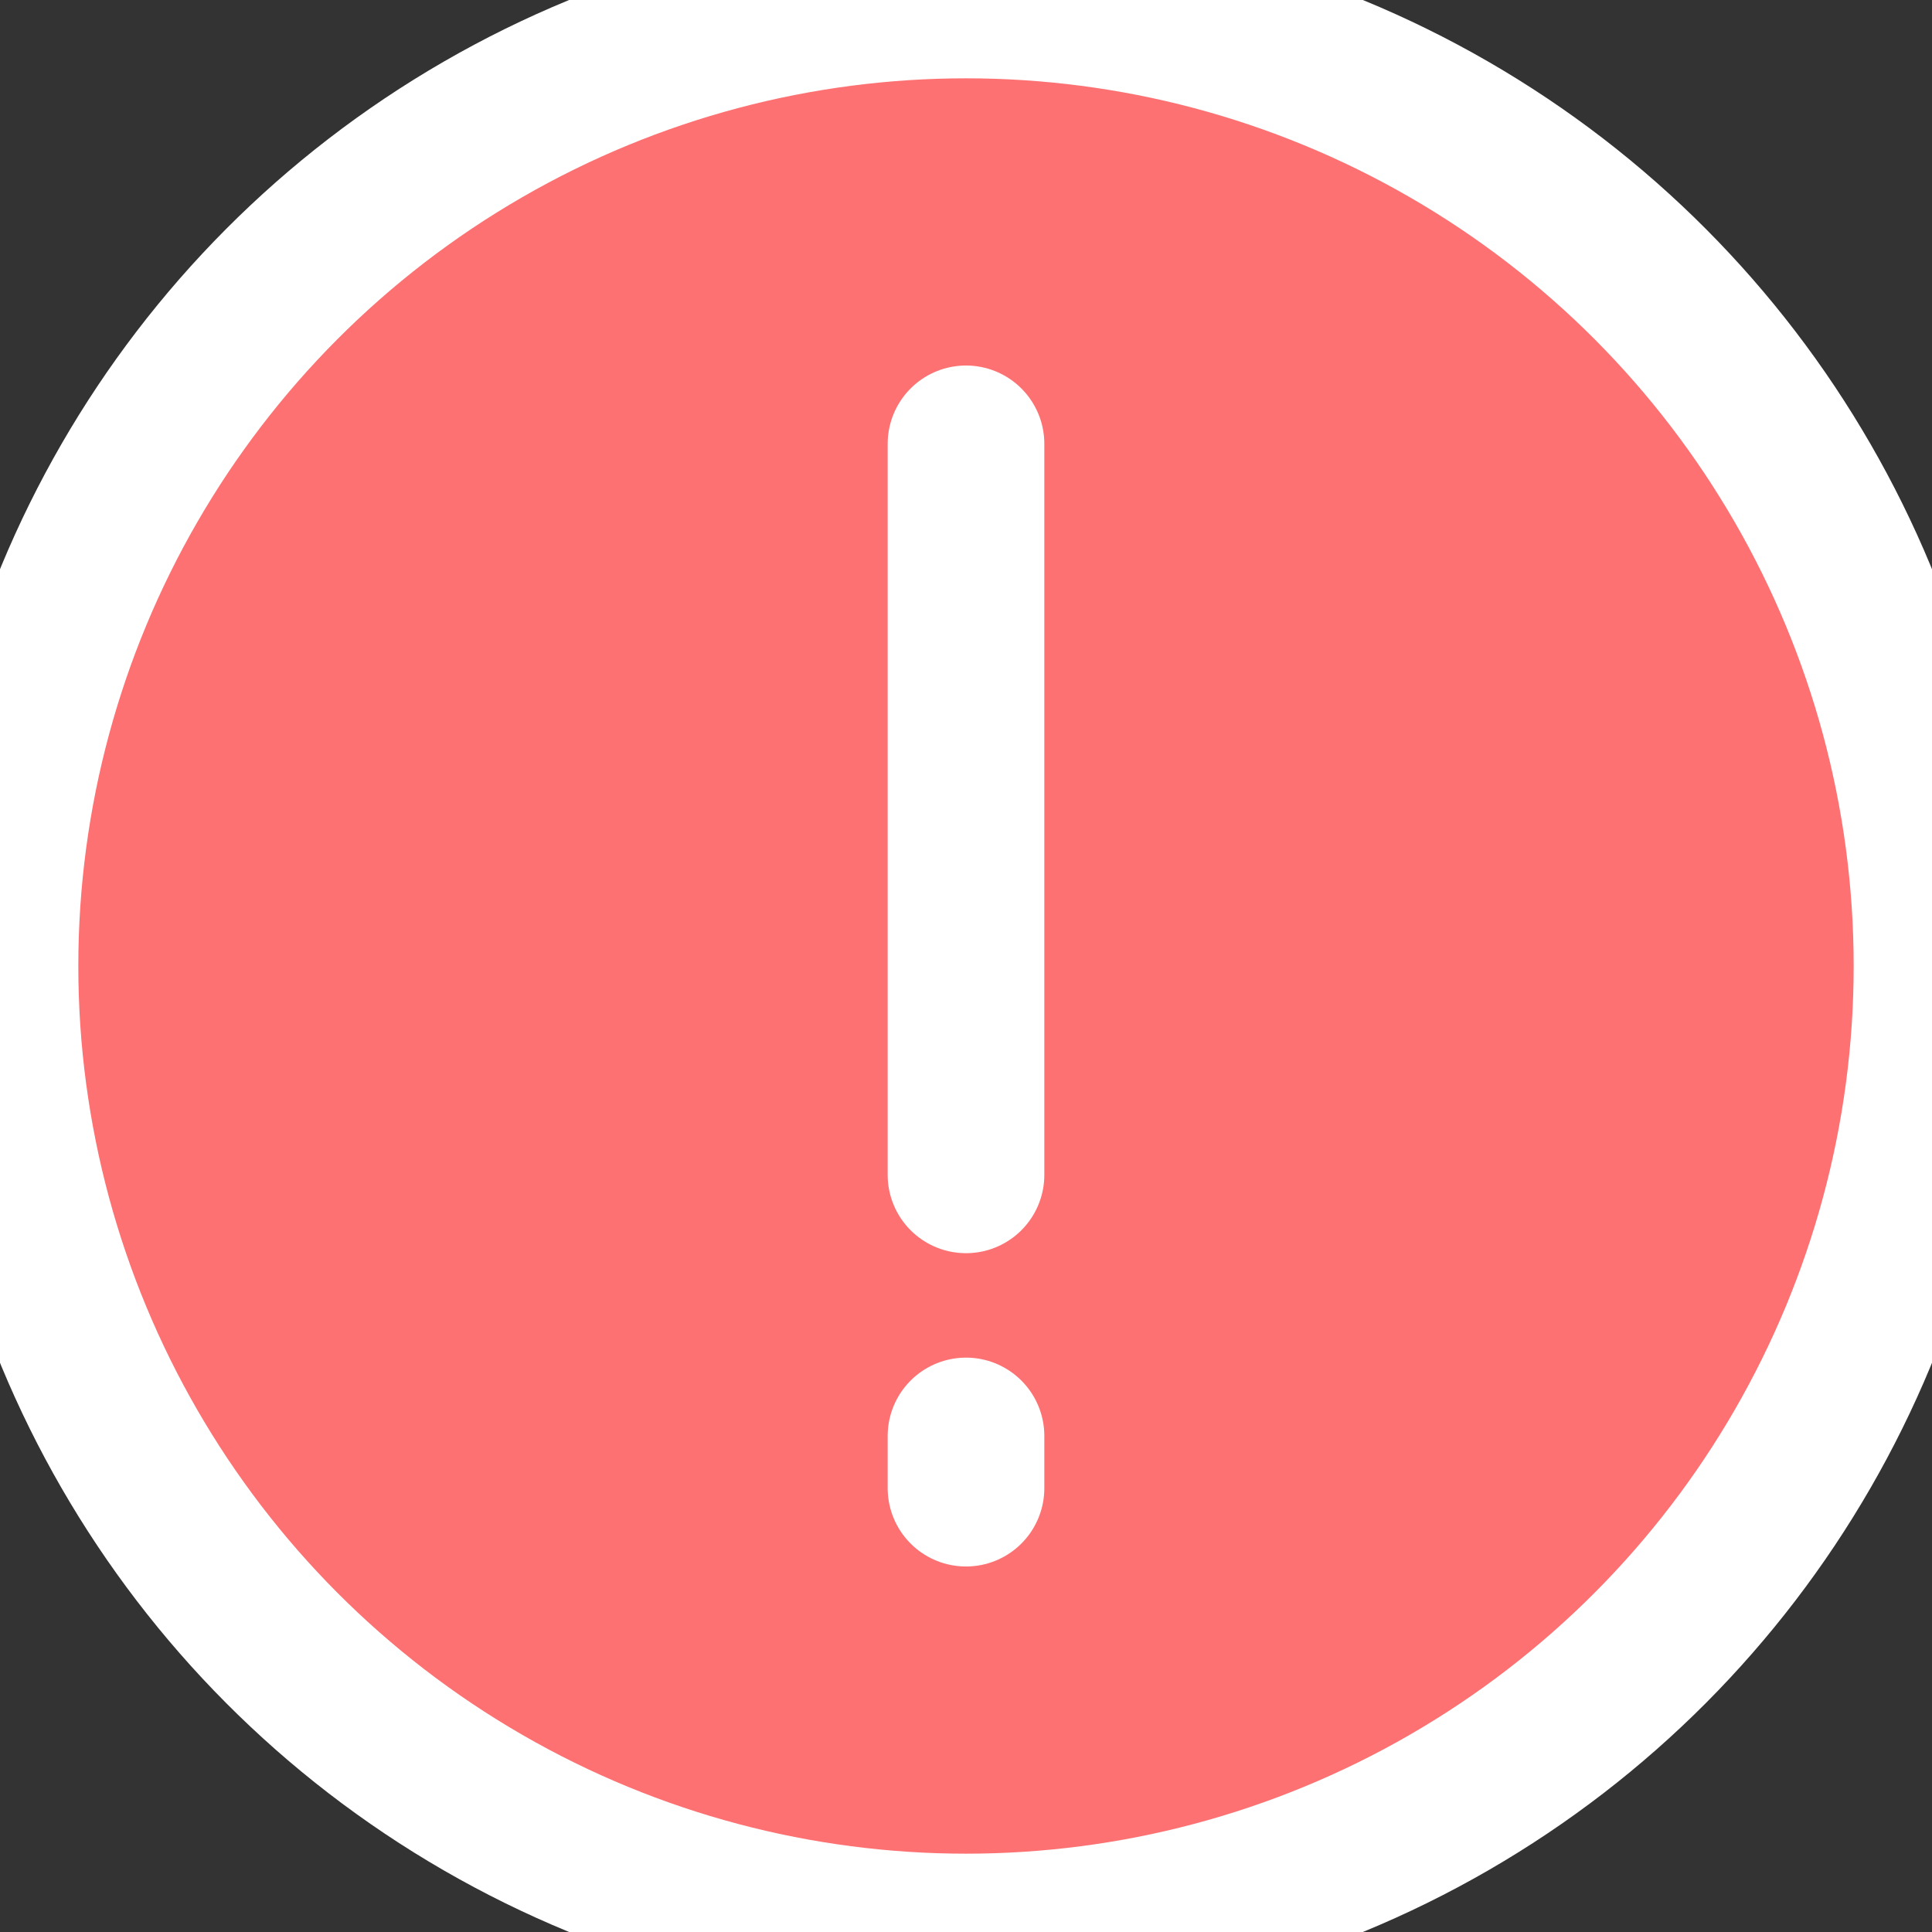 <svg xmlns="http://www.w3.org/2000/svg" width="37" height="37" viewBox="0 0 37 37">
    <rect x="0" y="0" width="37" height="37" fill="#333333" stroke="none"/>
    <g fill="none" fill-rule="evenodd" stroke-linecap="round" stroke-linejoin="round">
        <g stroke="#FFF" stroke-width="3">
            <g>
                <g transform="translate(-327, -1412) translate(20, 1412) translate(307, 0)">
                    <circle cx="18.5" cy="18.5" r="18.5" fill="#FD7172"/>
                    <path d="M18.5 8.5L18.5 22.5M18.5 27.5L18.5 28.5"/>
                </g>
            </g>
        </g>
    </g>
</svg>
